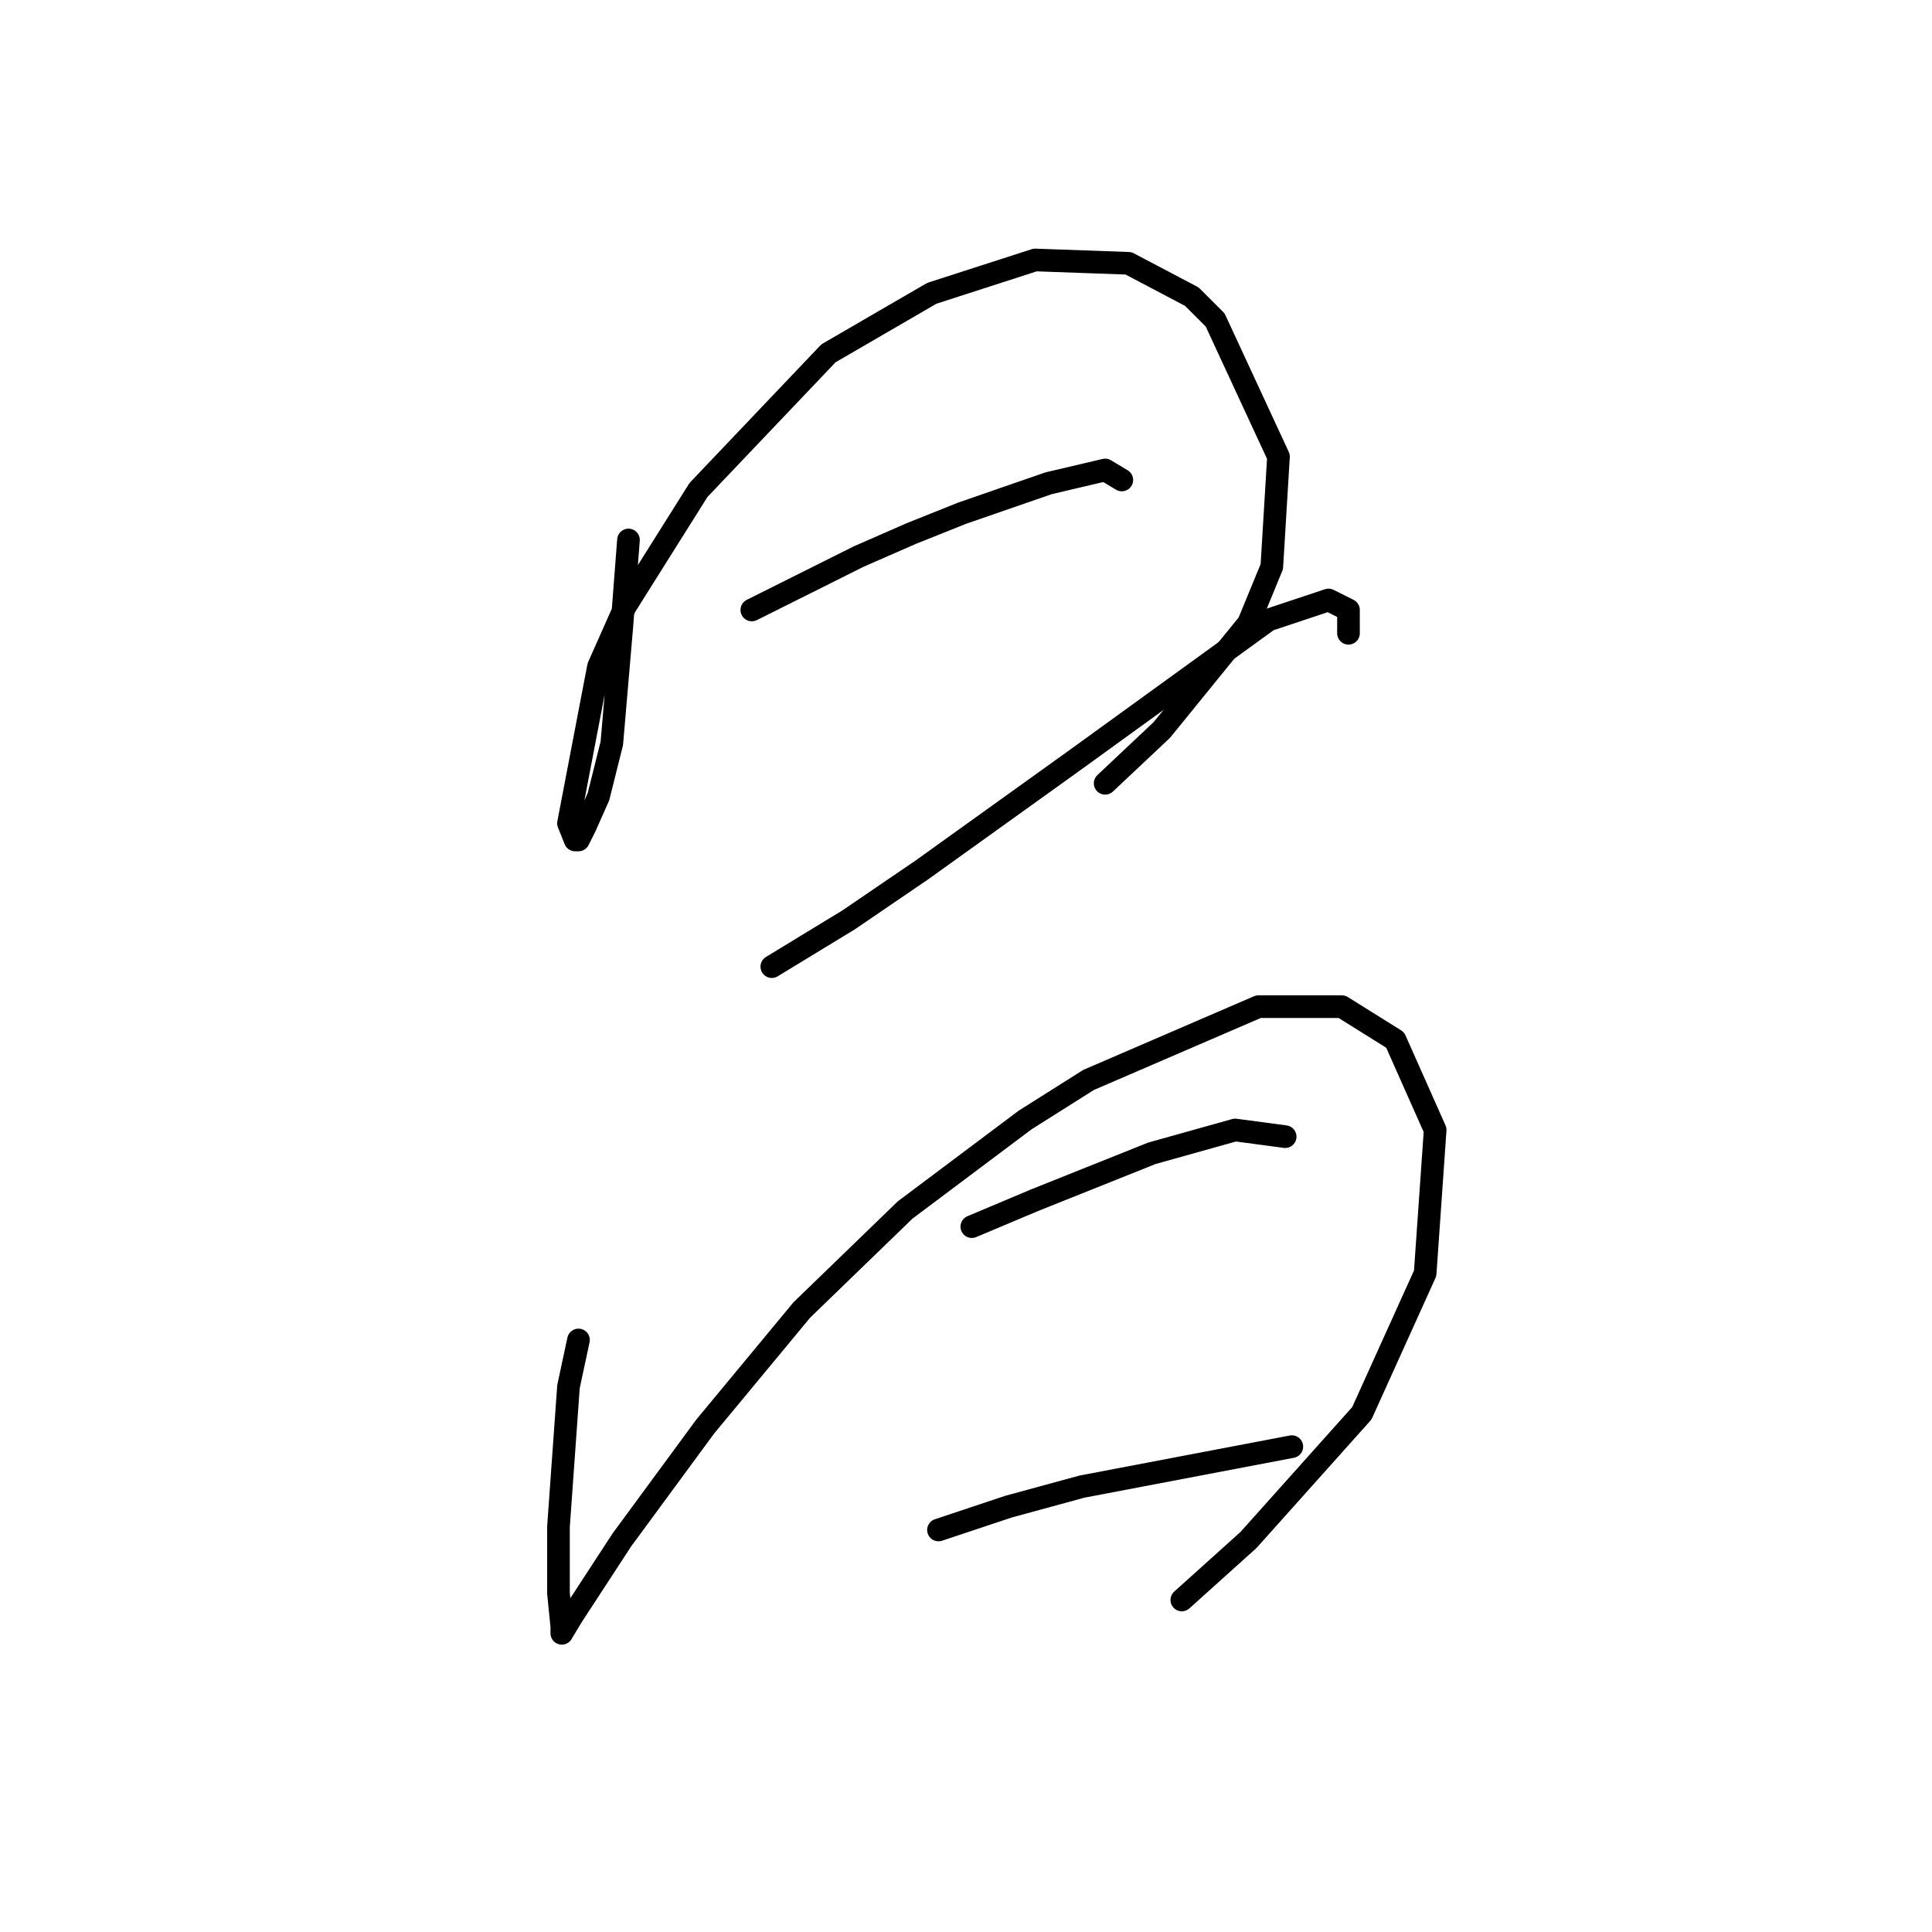 <?xml version="1.0" standalone="no"?>
    <svg width="256" height="256" xmlns="http://www.w3.org/2000/svg" version="1.1">
    <polyline stroke="black" stroke-width="3" stroke-linecap="round" fill="transparent" stroke-linejoin="round" points="83.277 71.549 82.394 83.033 81.069 98.492 79.302 105.559 77.535 109.534 76.652 111.301 76.21 111.301 75.327 109.092 79.302 88.333 82.835 80.383 92.552 64.924 109.778 46.814 123.471 38.864 137.163 34.447 149.53 34.889 157.922 39.306 161.014 42.397 169.406 60.507 168.523 75.082 165.431 82.591 153.947 96.725 146.439 103.792 146.439 103.792 " />
        <polyline stroke="black" stroke-width="3" stroke-linecap="round" fill="transparent" stroke-linejoin="round" points="99.62 80.824 106.687 77.291 113.754 73.757 120.821 70.666 127.446 68.015 138.93 64.04 146.439 62.273 148.647 63.599 148.647 63.599 " />
        <polyline stroke="black" stroke-width="3" stroke-linecap="round" fill="transparent" stroke-linejoin="round" points="102.27 128.085 112.428 121.901 122.146 115.276 142.463 100.7 168.081 82.149 176.032 79.499 178.682 80.824 178.682 83.916 178.682 83.916 " />
        <polyline stroke="black" stroke-width="3" stroke-linecap="round" fill="transparent" stroke-linejoin="round" points="76.652 177.554 75.327 183.738 74.002 202.289 74.002 211.123 74.443 215.54 74.443 216.423 75.768 214.214 82.394 204.056 93.436 189.038 106.245 173.579 119.937 160.328 135.838 148.403 144.23 143.103 166.756 133.385 177.798 133.385 184.865 137.802 190.166 149.728 188.841 168.721 180.449 187.271 165.431 204.056 156.597 212.006 156.597 212.006 " />
        <polyline stroke="black" stroke-width="3" stroke-linecap="round" fill="transparent" stroke-linejoin="round" points="128.771 162.537 137.163 159.003 152.622 152.82 163.664 149.728 170.29 150.611 170.29 150.611 " />
        <polyline stroke="black" stroke-width="3" stroke-linecap="round" fill="transparent" stroke-linejoin="round" points="124.354 202.731 133.63 199.639 143.347 196.989 171.173 191.688 171.173 191.688 " />
        </svg>